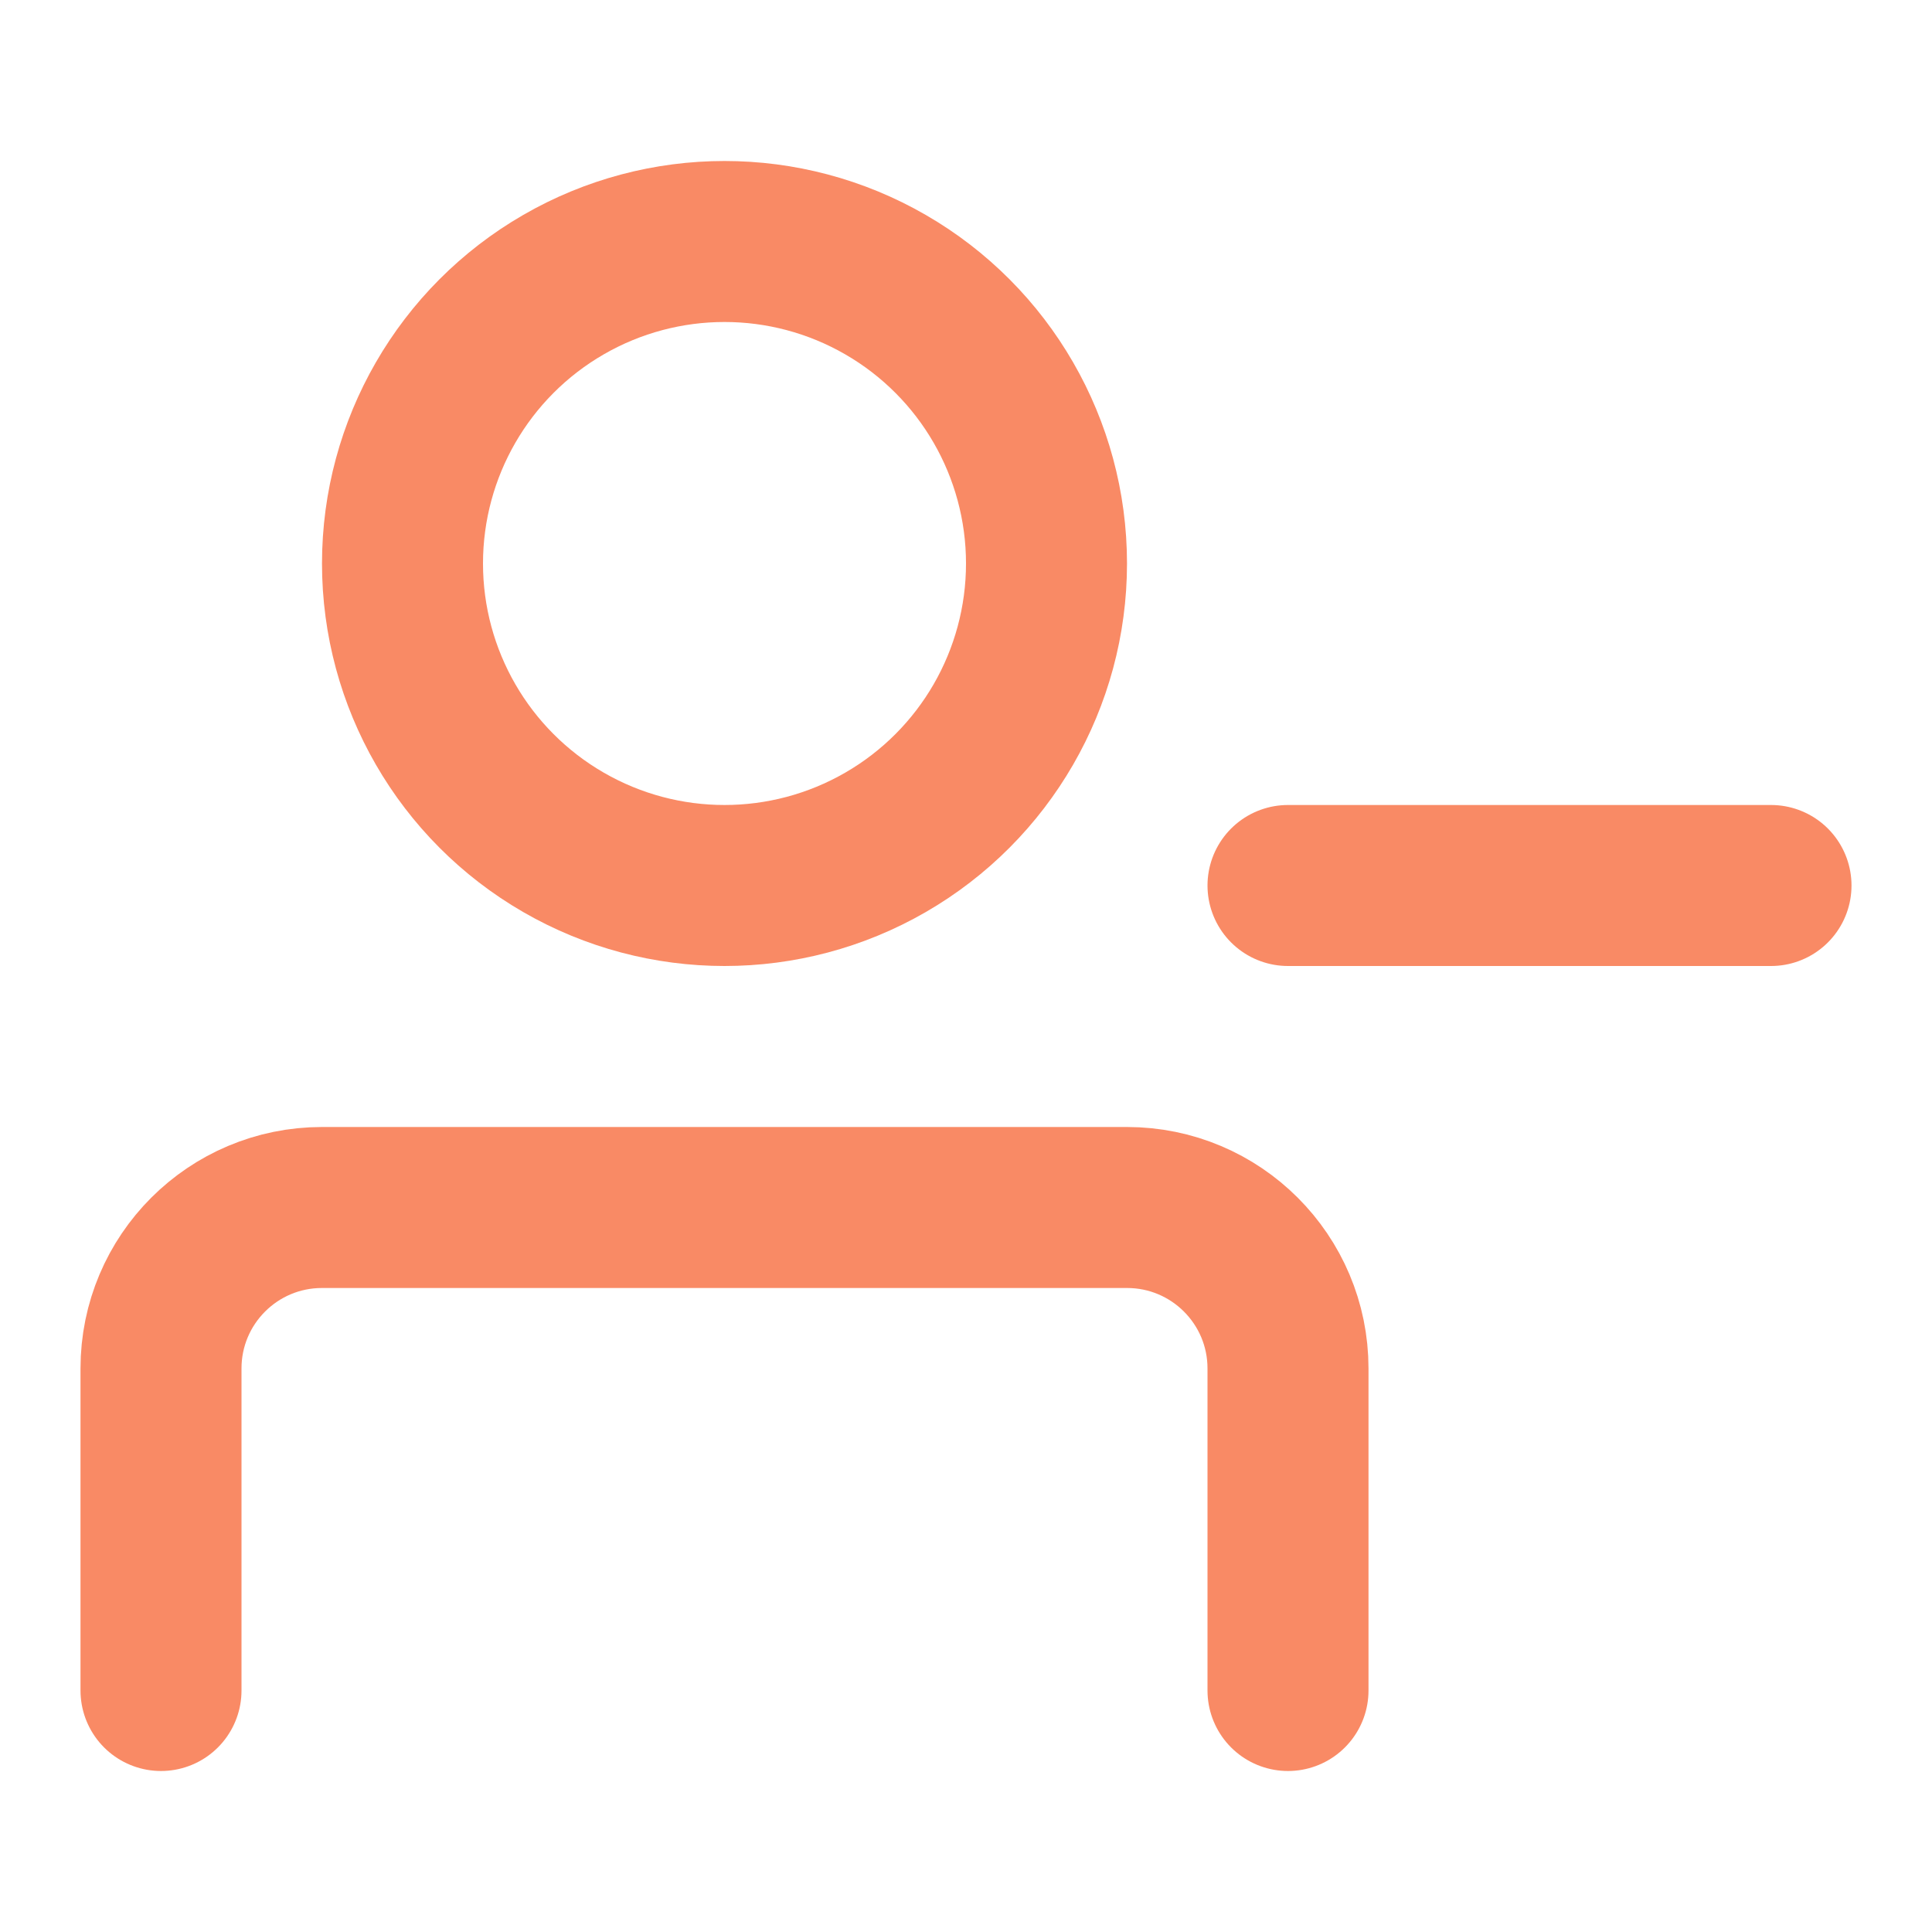 <svg width="24" height="24" viewBox="0 0 24 24" fill="none" xmlns="http://www.w3.org/2000/svg">
<circle cx="9" cy="7" r="4" stroke="#f98a65" stroke-width="2" stroke-linecap="round" stroke-linejoin="round"/>
<path d="M2 21V17C2 15.895 2.895 15 4 15H14C15.105 15 16 15.895 16 17V21" stroke="#f98a65" stroke-width="2" stroke-linecap="round" stroke-linejoin="round"/>
<path d="M16 11H22" stroke="#f98a65" stroke-width="2" stroke-linecap="round" stroke-linejoin="round"/>
</svg>
